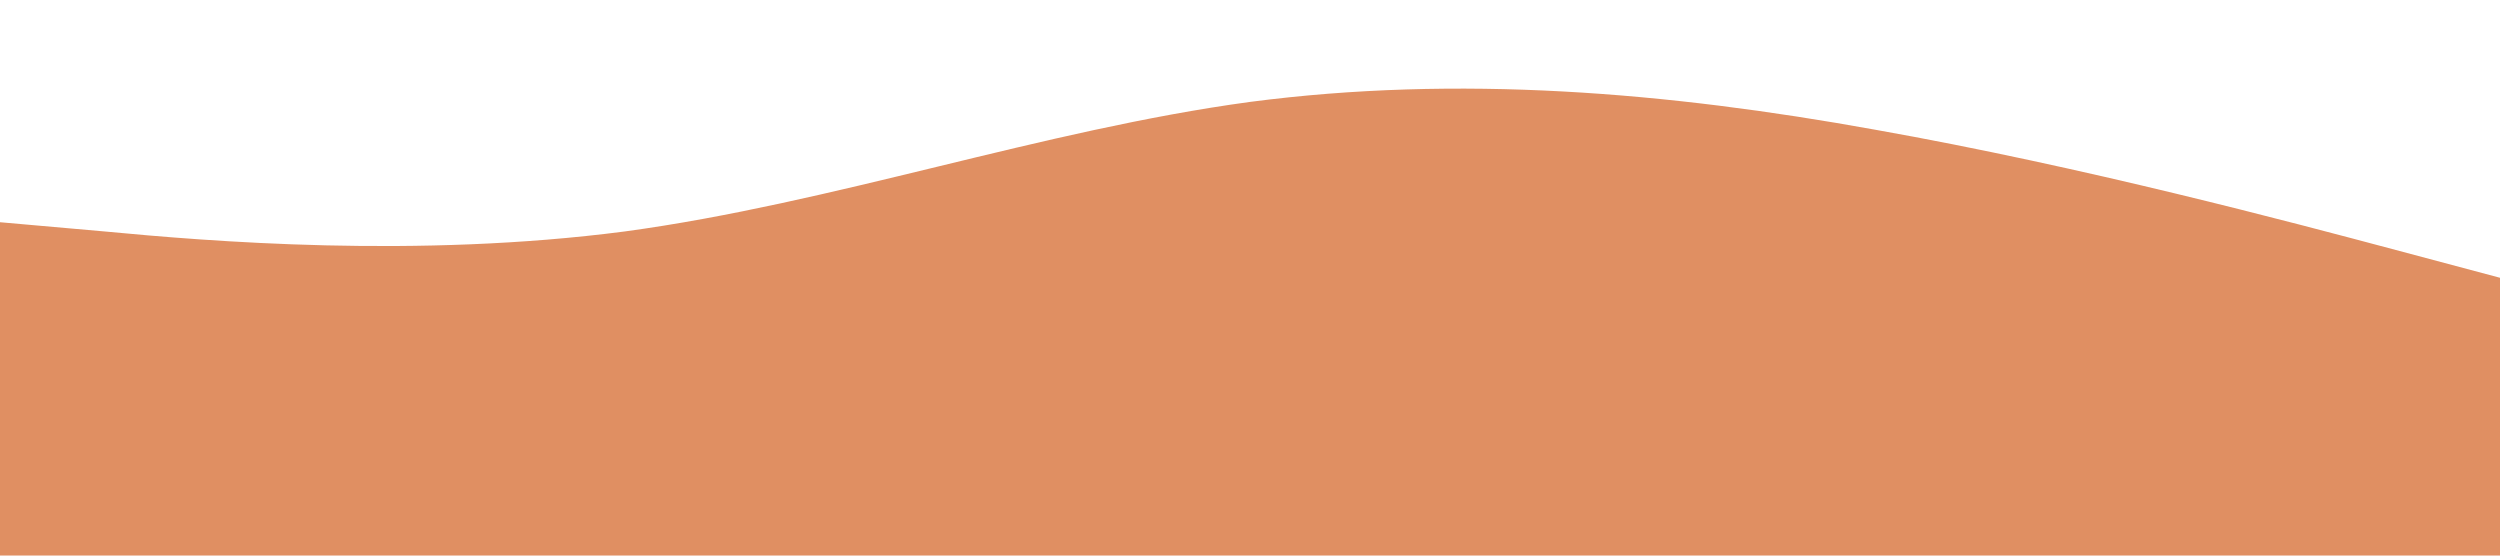 <?xml version="1.0" standalone="no"?><svg xmlns="http://www.w3.org/2000/svg" viewBox="0 0 1440 320"><path fill="#e08f62" fill-opacity="1" d="M0,128L60,133.3C120,139,240,149,360,133.3C480,117,600,75,720,58.7C840,43,960,53,1080,74.7C1200,96,1320,128,1380,144L1440,160L1440,320L1380,320C1320,320,1200,320,1080,320C960,320,840,320,720,320C600,320,480,320,360,320C240,320,120,320,60,320L0,320Z"></path></svg>